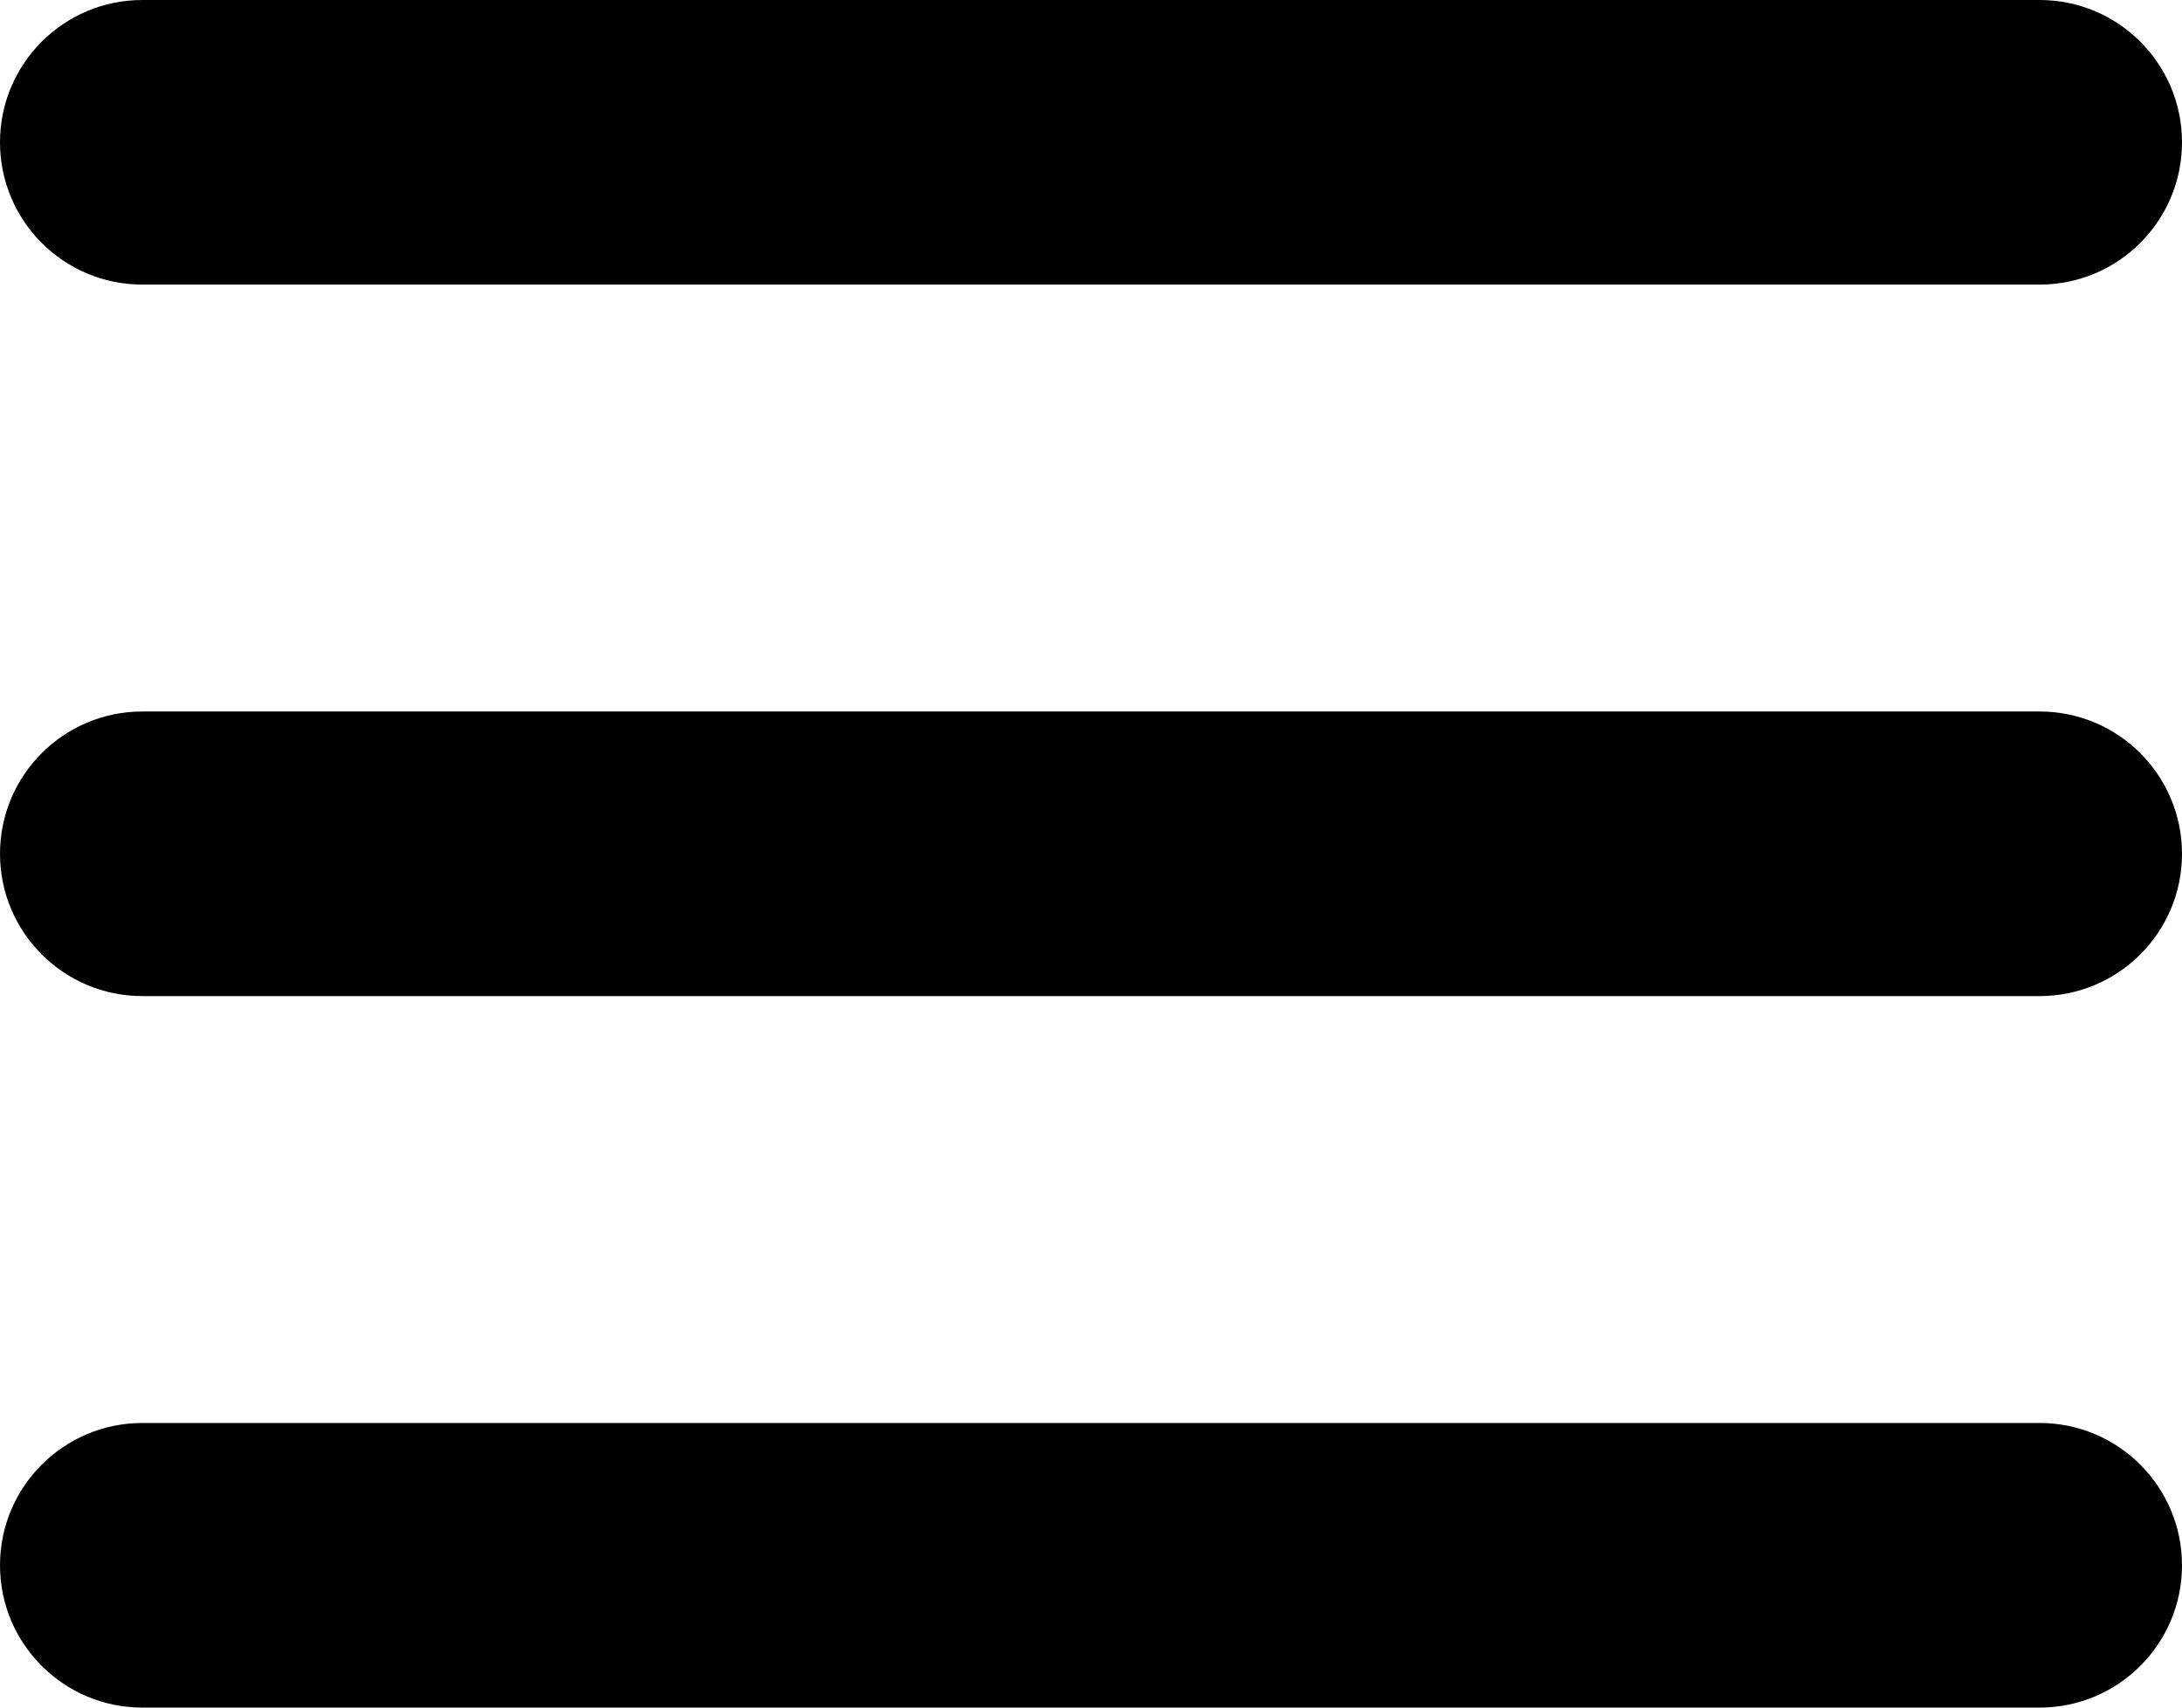 <svg width="23" height="18" viewBox="0 0 23 18" fill="none" xmlns="http://www.w3.org/2000/svg">
<path d="M0 1.5C0 0.672 0.672 0 1.5 0H21.5C22.328 0 23 0.672 23 1.5C23 2.328 22.328 3 21.5 3H1.5C0.672 3 0 2.328 0 1.5ZM0 9C0 8.172 0.672 7.5 1.5 7.5H21.5C22.328 7.5 23 8.172 23 9C23 9.828 22.328 10.5 21.5 10.5H1.5C0.672 10.5 0 9.828 0 9ZM0 16.5C0 15.672 0.672 15 1.5 15H21.5C22.328 15 23 15.672 23 16.5C23 17.328 22.328 18 21.5 18H1.5C0.672 18 0 17.328 0 16.5Z" fill="#000000"/>
</svg>
